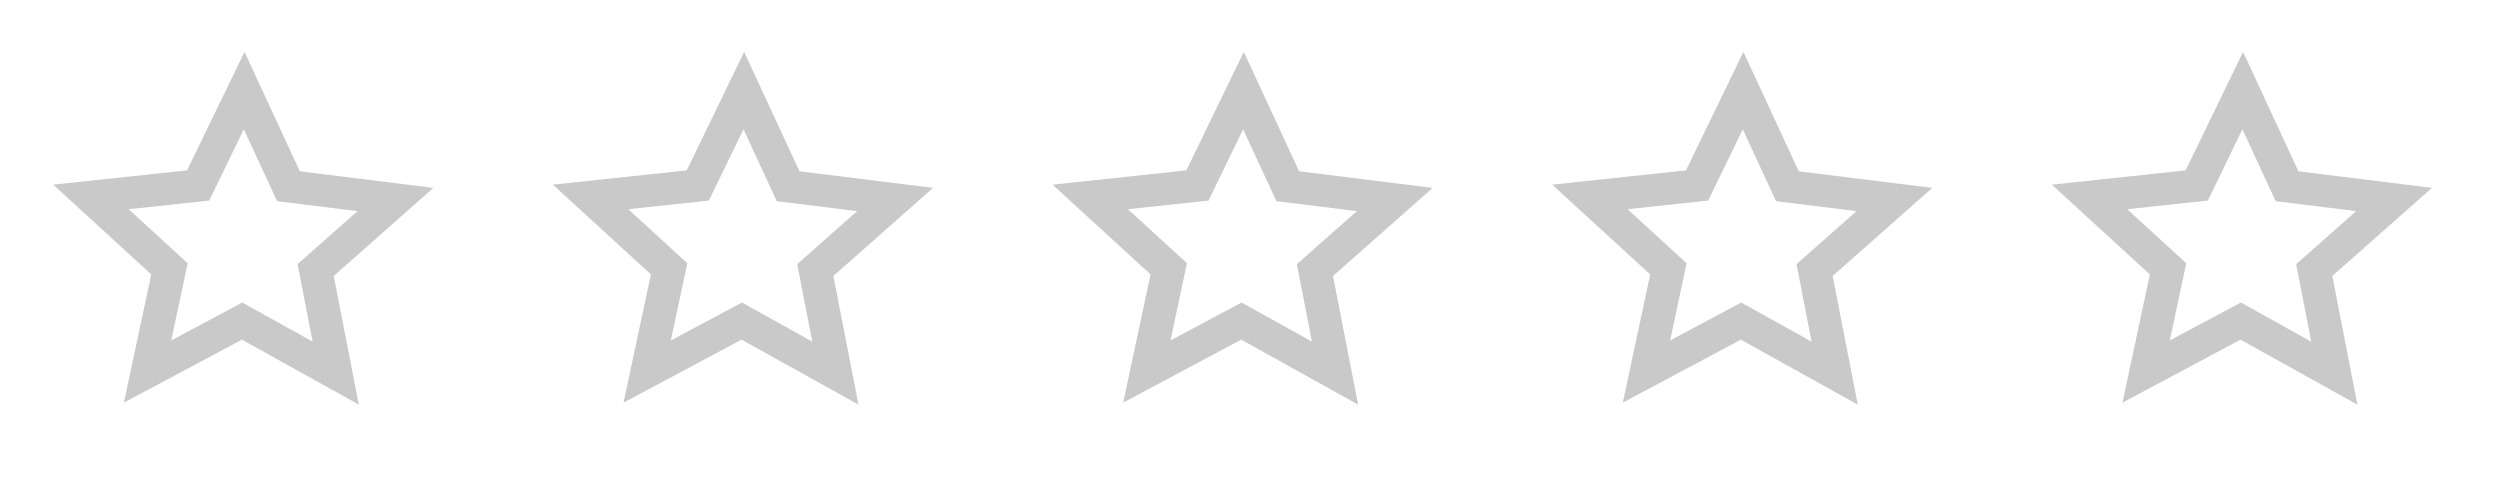 <svg width="123" height="24" viewBox="0 0 123 24" fill="none" xmlns="http://www.w3.org/2000/svg">
<g clip-path="url(#clip0_16:103)">
<path d="M105.773 13.501L100.95 9.085L107.534 8.382L110.36 2.554L113.082 8.428L119.652 9.243L114.751 13.577L115.984 19.908L110.233 16.711L104.426 19.809L105.773 13.501ZM107.564 12.951L106.753 16.75L110.249 14.884L113.713 16.808L112.97 12.997L115.921 10.388L111.964 9.898L110.326 6.361L108.624 9.869L104.66 10.292L107.564 12.951V12.951Z" fill="#C9C9C9"/>
</g>
<g clip-path="url(#clip1_16:103)">
<path d="M81.19 13.501L76.367 9.085L82.951 8.382L85.777 2.554L88.499 8.428L95.07 9.243L90.168 13.577L91.402 19.908L85.651 16.711L79.843 19.809L81.19 13.501ZM82.982 12.951L82.171 16.75L85.667 14.884L89.13 16.808L88.387 12.997L91.338 10.388L87.382 9.898L85.744 6.361L84.041 9.869L80.078 10.292L82.982 12.951V12.951Z" fill="#C9C9C9"/>
</g>
<g clip-path="url(#clip2_16:103)">
<path d="M56.608 13.501L51.785 9.085L58.368 8.382L61.195 2.554L63.917 8.428L70.487 9.243L65.585 13.577L66.819 19.908L61.068 16.711L55.26 19.809L56.608 13.501ZM58.399 12.951L57.588 16.75L61.084 14.884L64.547 16.808L63.804 12.997L66.755 10.388L62.799 9.898L61.161 6.361L59.459 9.869L55.495 10.292L58.399 12.951V12.951Z" fill="#C9C9C9"/>
</g>
<g clip-path="url(#clip3_16:103)">
<path d="M32.025 13.501L27.202 9.085L33.786 8.382L36.612 2.554L39.334 8.428L45.905 9.243L41.003 13.577L42.237 19.908L36.485 16.711L30.678 19.809L32.025 13.501ZM33.816 12.951L33.005 16.75L36.502 14.884L39.965 16.808L39.222 12.997L42.173 10.388L38.217 9.898L36.579 6.361L34.876 9.869L30.912 10.292L33.816 12.951V12.951Z" fill="#C9C9C9"/>
</g>
<g clip-path="url(#clip4_16:103)">
<path d="M7.443 13.501L2.619 9.085L9.203 8.382L12.03 2.554L14.752 8.428L21.322 9.243L16.42 13.577L17.654 19.908L11.903 16.711L6.095 19.809L7.443 13.501ZM9.234 12.951L8.423 16.75L11.919 14.884L15.382 16.808L14.639 12.997L17.59 10.388L13.634 9.898L11.996 6.361L10.294 9.869L6.33 10.292L9.234 12.951V12.951Z" fill="#C9C9C9"/>
</g>
<defs>
<clipPath id="clip0_16:103">
<rect width="19.618" height="19.181" fill="white" transform="matrix(0.956 -0.293 0.308 0.951 98.33 5.753)"/>
</clipPath>
<clipPath id="clip1_16:103">
<rect width="19.618" height="19.181" fill="white" transform="matrix(0.956 -0.293 0.308 0.951 73.748 5.753)"/>
</clipPath>
<clipPath id="clip2_16:103">
<rect width="19.618" height="19.181" fill="white" transform="matrix(0.956 -0.293 0.308 0.951 49.165 5.753)"/>
</clipPath>
<clipPath id="clip3_16:103">
<rect width="19.618" height="19.181" fill="white" transform="matrix(0.956 -0.293 0.308 0.951 24.583 5.753)"/>
</clipPath>
<clipPath id="clip4_16:103">
<rect width="19.618" height="19.181" fill="white" transform="matrix(0.956 -0.293 0.308 0.951 0 5.753)"/>
</clipPath>
</defs>
</svg>
